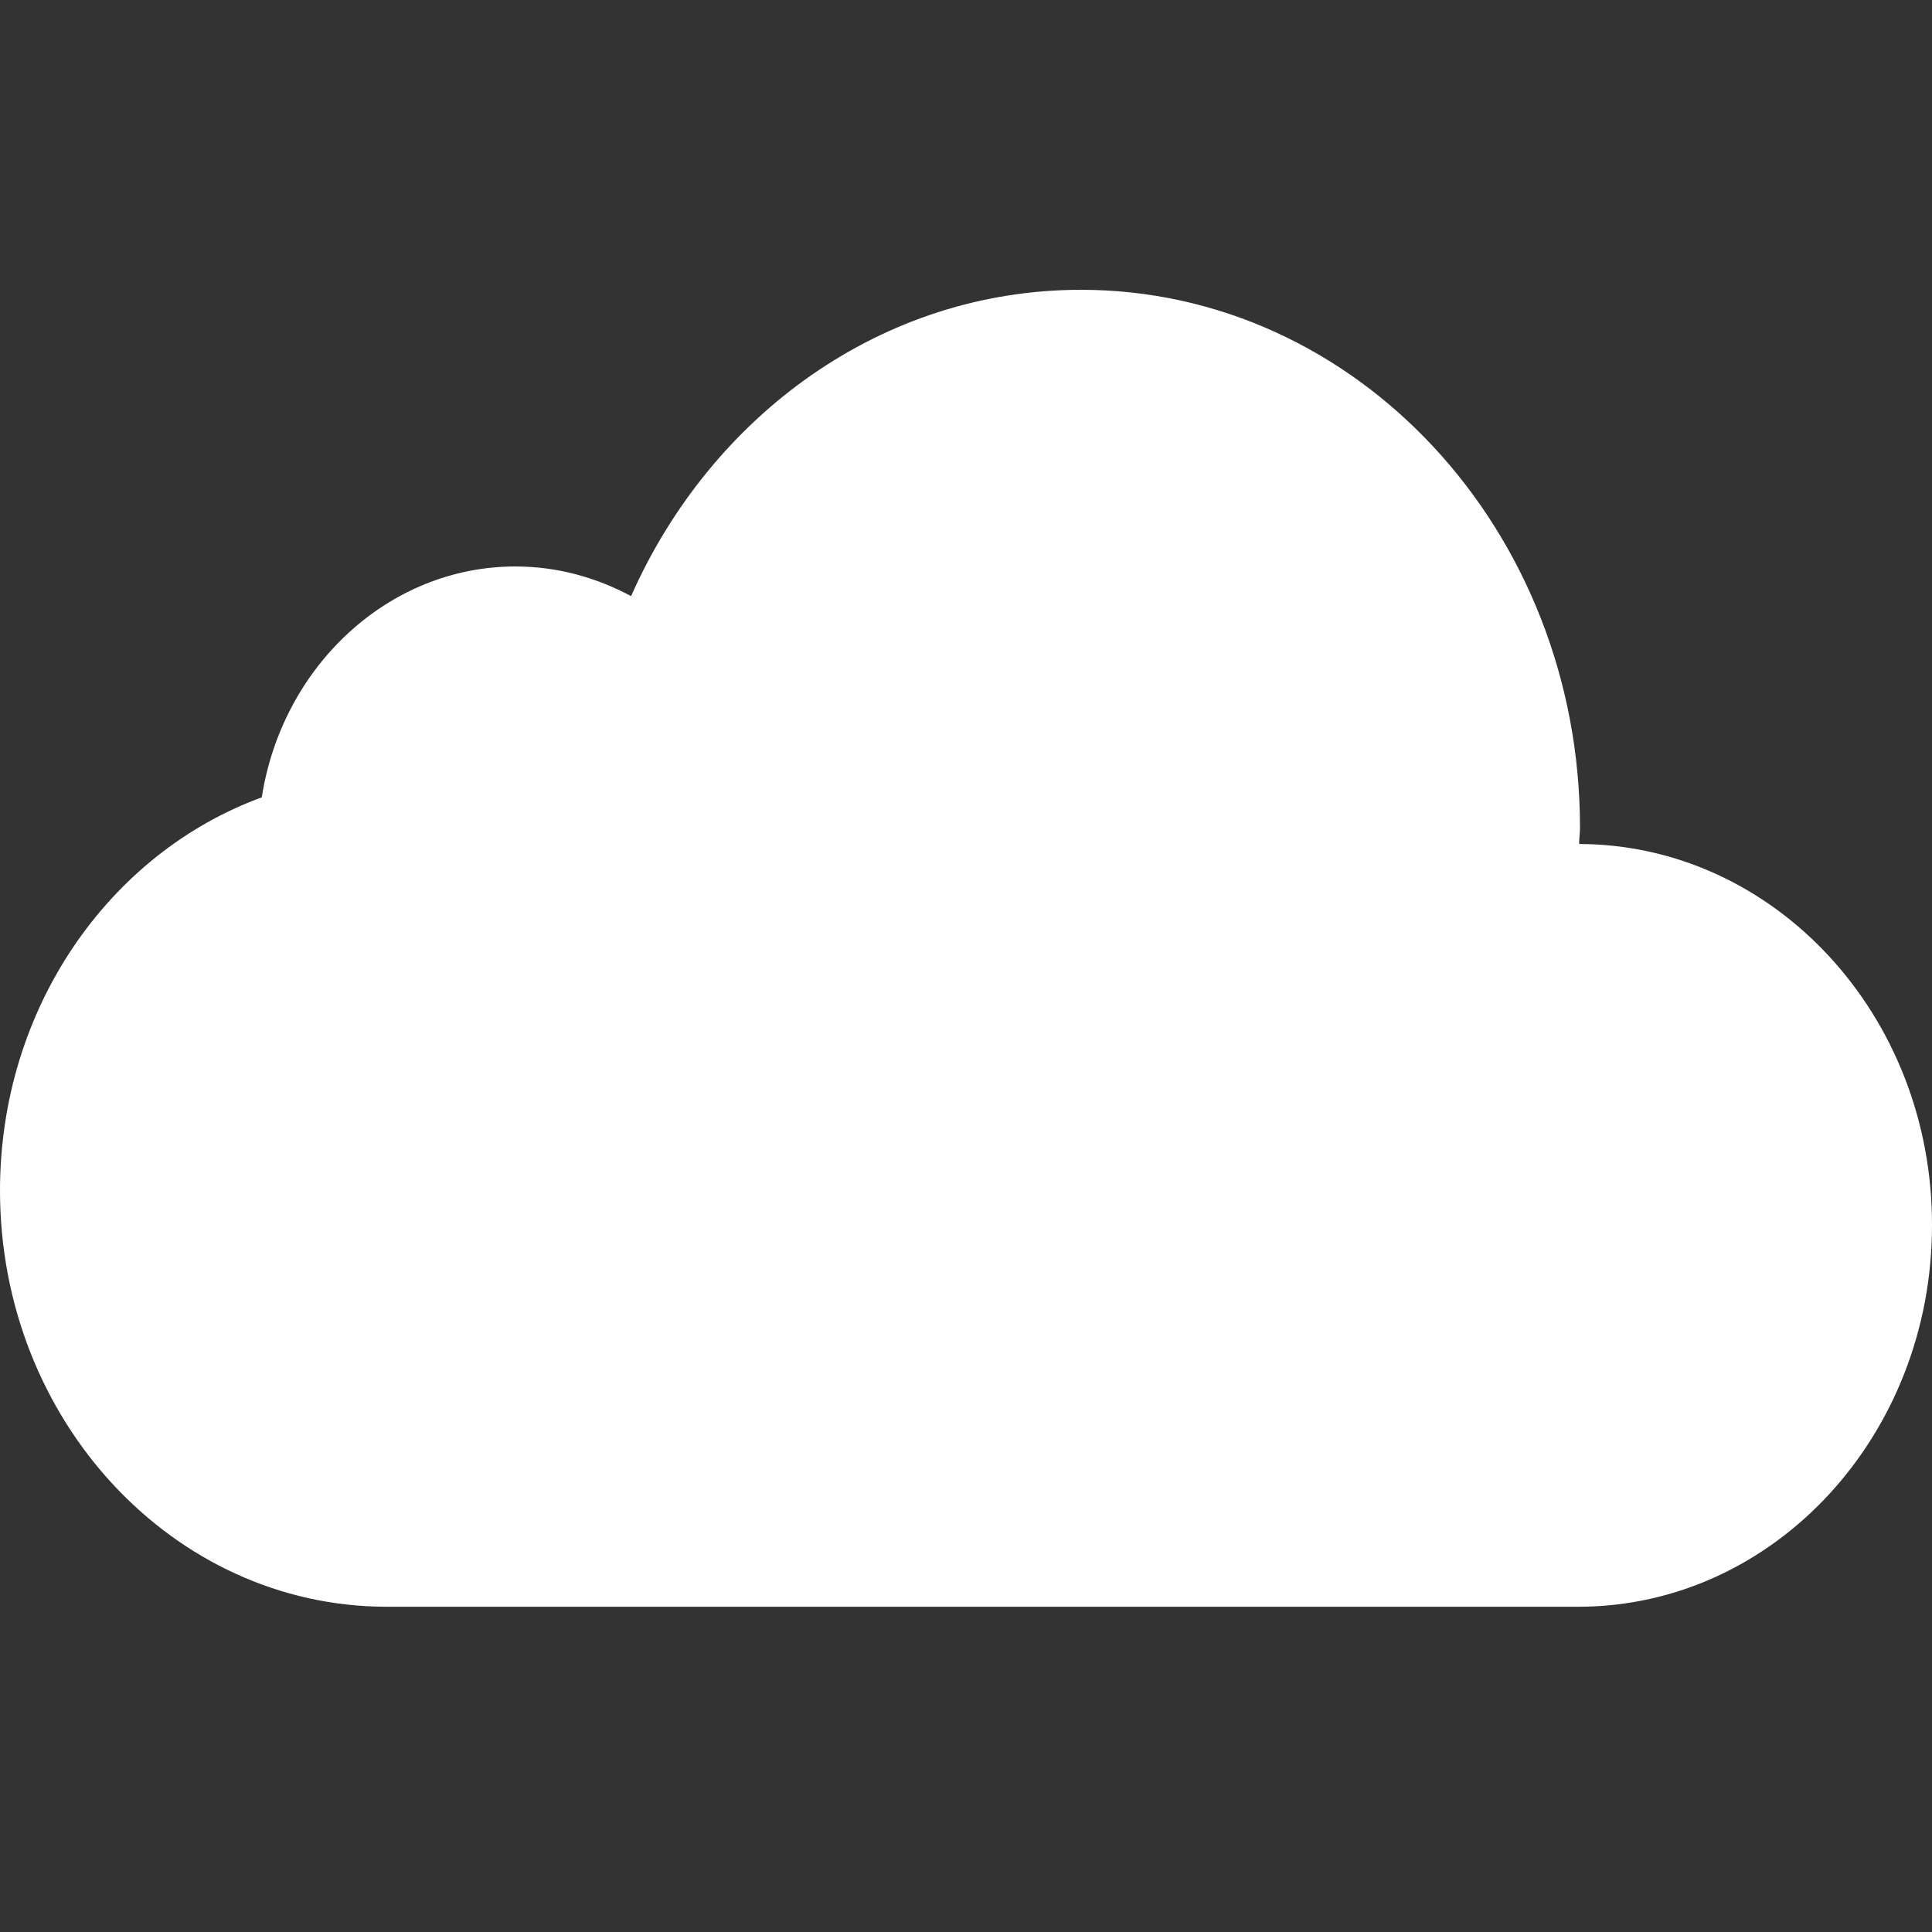 <?xml version="1.0" encoding="UTF-8" standalone="no"?>
<svg
   xmlns:dc="http://purl.org/dc/elements/1.1/"
   xmlns:cc="http://creativecommons.org/ns#"
   xmlns:rdf="http://www.w3.org/1999/02/22-rdf-syntax-ns#"
   xmlns:svg="http://www.w3.org/2000/svg"
   xmlns="http://www.w3.org/2000/svg"
   xmlns:sodipodi="http://sodipodi.sourceforge.net/DTD/sodipodi-0.dtd"
   xmlns:inkscape="http://www.inkscape.org/namespaces/inkscape"
   viewBox="0 0 20 20"
   version="1.1"
   id="svg4"
   sodipodi:docname="cloudstorage.svg"
   inkscape:version="1.0 (4035a4fb49, 2020-05-01)">
  <rect x="0" y="0" width="20" height="20" fill="#333333" stroke="none"/>
  <defs
     id="defs8" />
  <sodipodi:namedview
     inkscape:document-rotation="0"
     pagecolor="#ffffff"
     bordercolor="#666666"
     borderopacity="1"
     objecttolerance="10"
     gridtolerance="10"
     guidetolerance="10"
     inkscape:pageopacity="0"
     inkscape:pageshadow="2"
     inkscape:window-width="1920"
     inkscape:window-height="1017"
     id="namedview6"
     showgrid="false"
     inkscape:zoom="8"
     inkscape:cx="-11.809667"
     inkscape:cy="15.465371"
     inkscape:window-x="1912"
     inkscape:window-y="-8"
     inkscape:window-maximized="1"
     inkscape:current-layer="svg4" />
  <path
     style="fill:#ffffff;fill-opacity:1;stroke-width:0.046"
     d="m 16.347,8.737 c 0,-0.057 0.009,-0.114 0.009,-0.17 C 16.356,5.49 14.043,3 11.19,3 9.131,3 7.363,4.297 6.533,6.171 6.171,5.977 5.765,5.864 5.336,5.864 c -1.317,0 -2.416,1.037 -2.626,2.39 C 1.13,8.832 0,10.436 0,12.325 0,14.701 1.791,16.628 3.996,16.633 H 16.352 v 0 c 2.018,-0.009 3.648,-1.775 3.648,-3.948 0.004,-2.177 -1.634,-3.943 -3.653,-3.948 z"
     id="path843" />
</svg>
